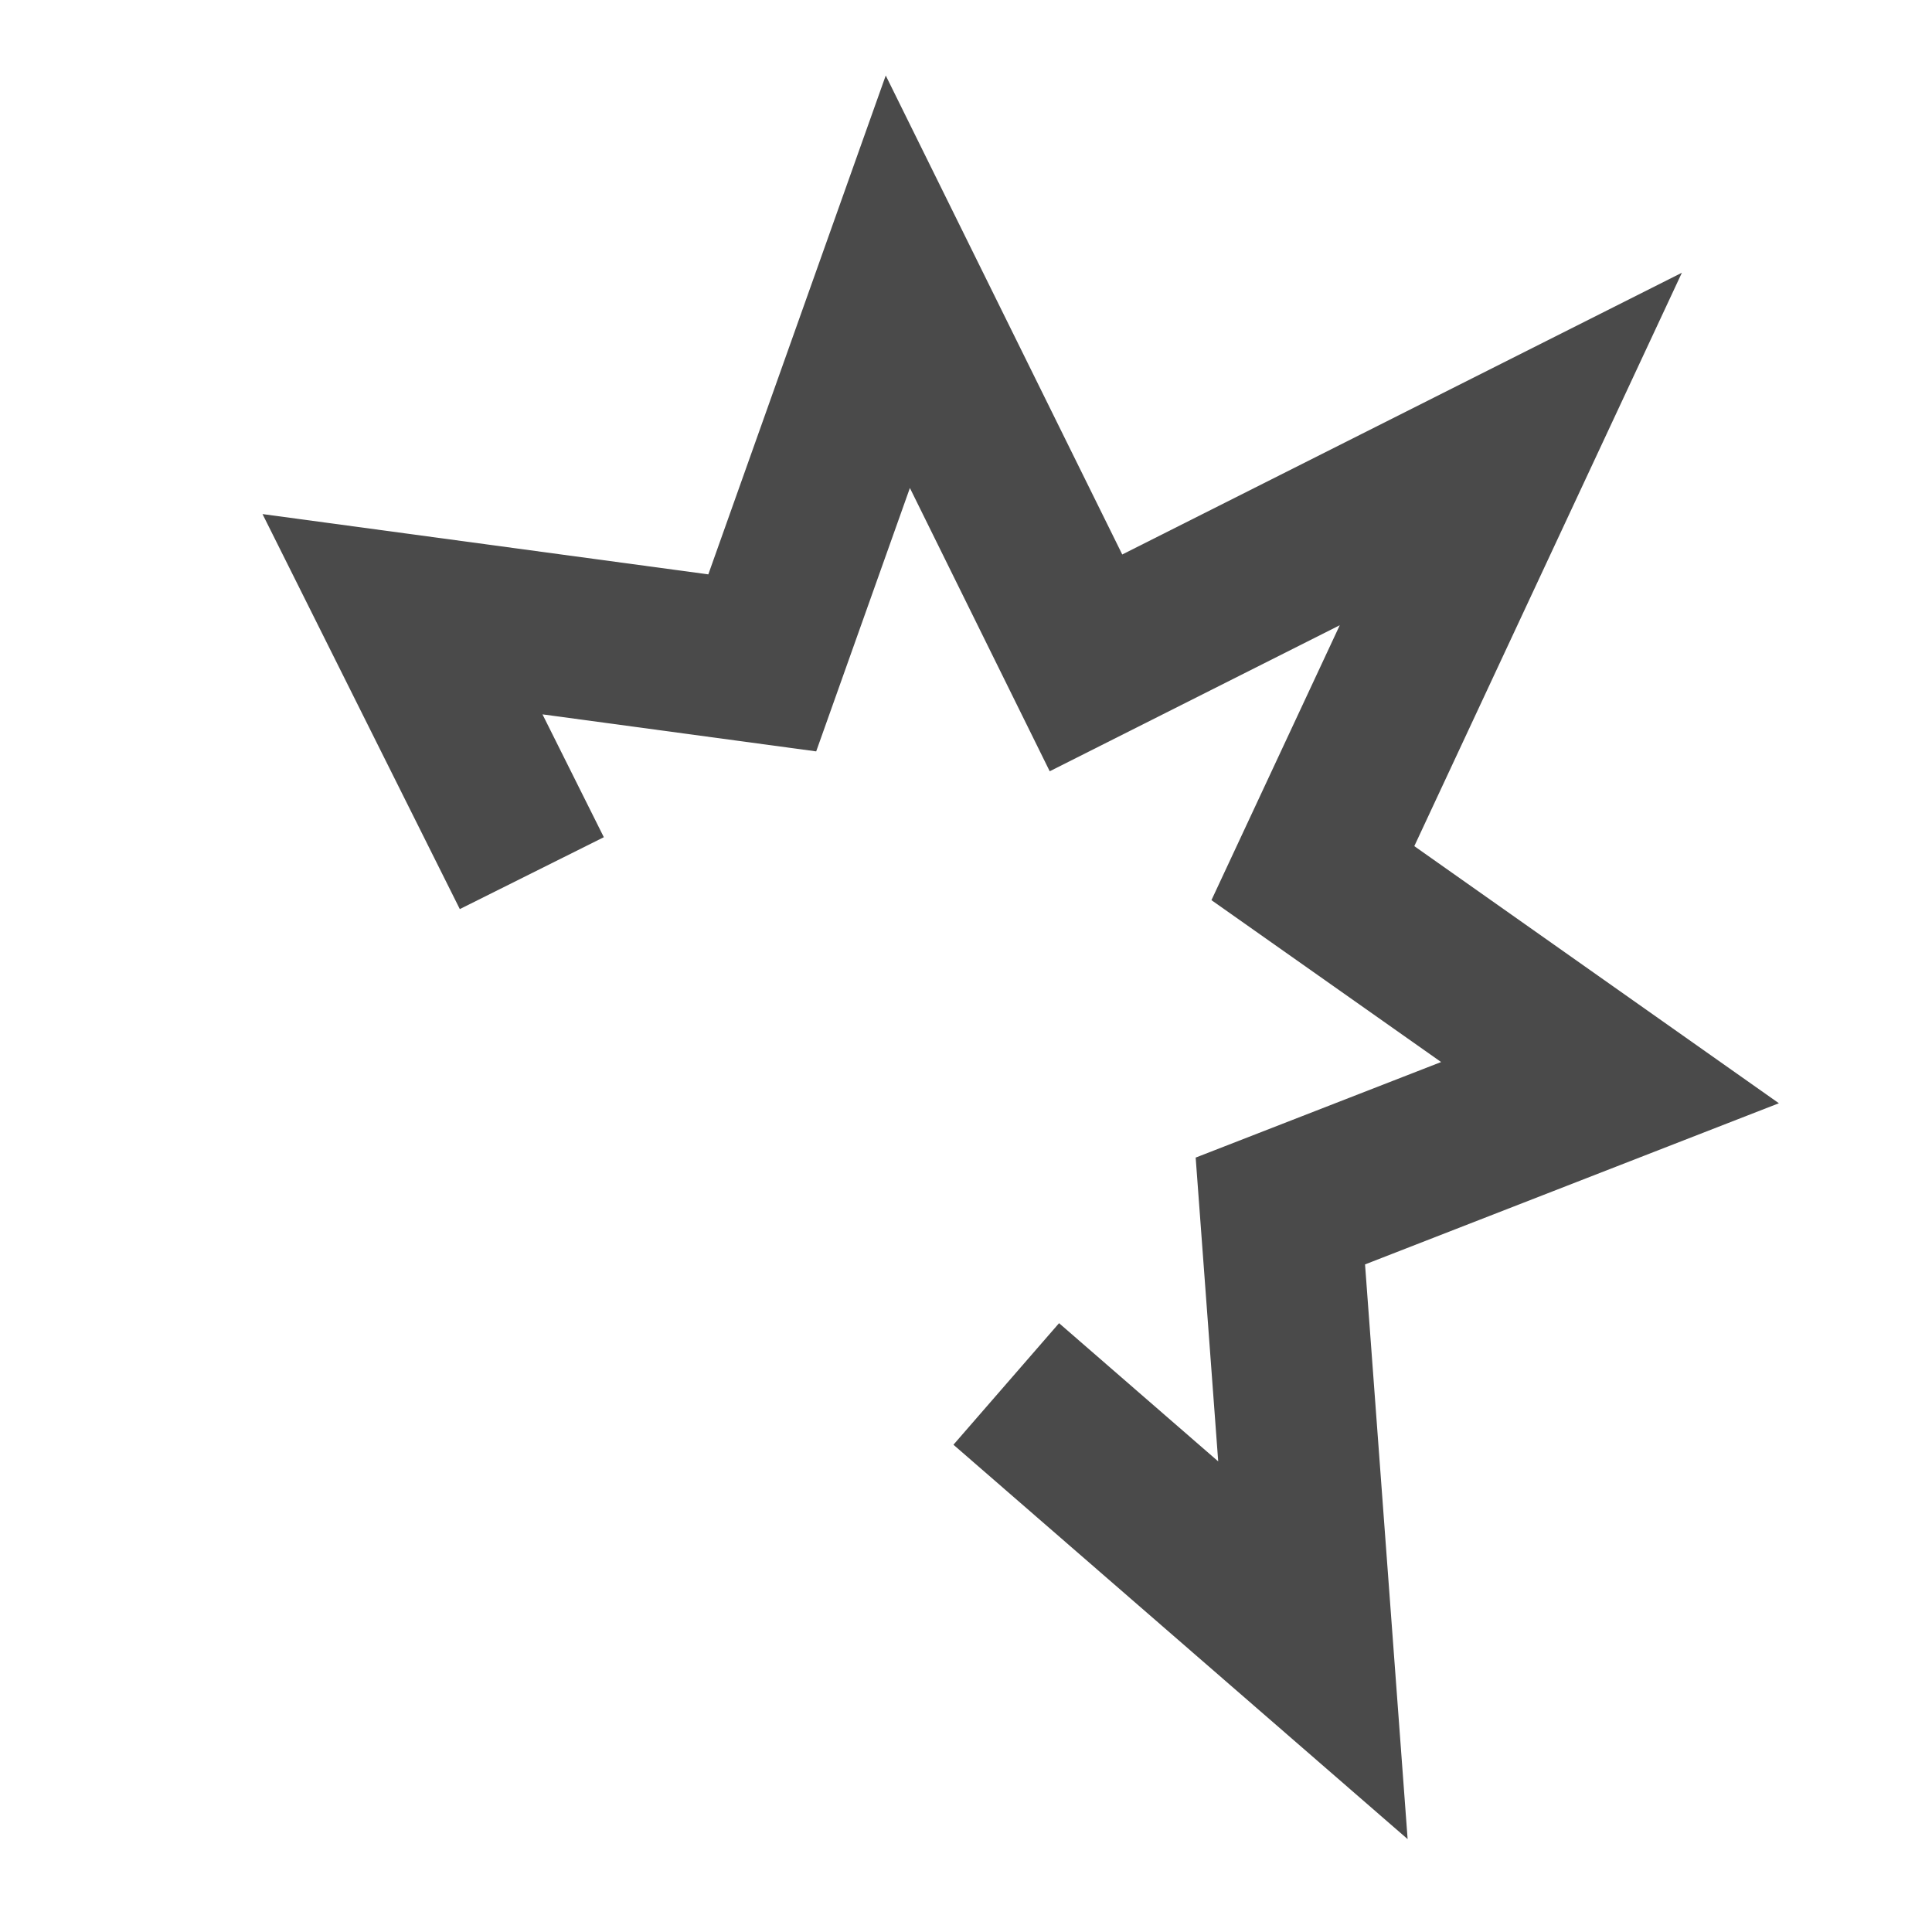 <?xml version="1.0" encoding="UTF-8"?>
<svg width="24px" height="24px" viewBox="0 0 24 24" version="1.1" xmlns="http://www.w3.org/2000/svg" xmlns:xlink="http://www.w3.org/1999/xlink">
    <!-- Generator: Sketch 53.2 (72643) - https://sketchapp.com -->
    <title>ic_skademekanikk</title>
    <desc>Created with Sketch.</desc>
    <g id="ic_skademekanikk" stroke="none" stroke-width="1" fill="none" fill-rule="evenodd">
        <polygon id="ic_p_skademekanikk" fill="#4A4A4A" fill-rule="nonzero" points="6.739 8.874 7.501 10.4 5.712 11.293 3.261 6.386 8.799 7.135 11.003 0.938 13.941 6.888 20.893 3.388 17.569 10.511 22.098 13.705 16.957 15.707 17.486 22.846 11.844 17.947 13.156 16.437 15.133 18.154 14.853 14.38 17.902 13.193 15.049 11.182 16.643 7.767 13.04 9.581 11.303 6.062 10.139 9.334"></polygon>
    </g>
</svg>